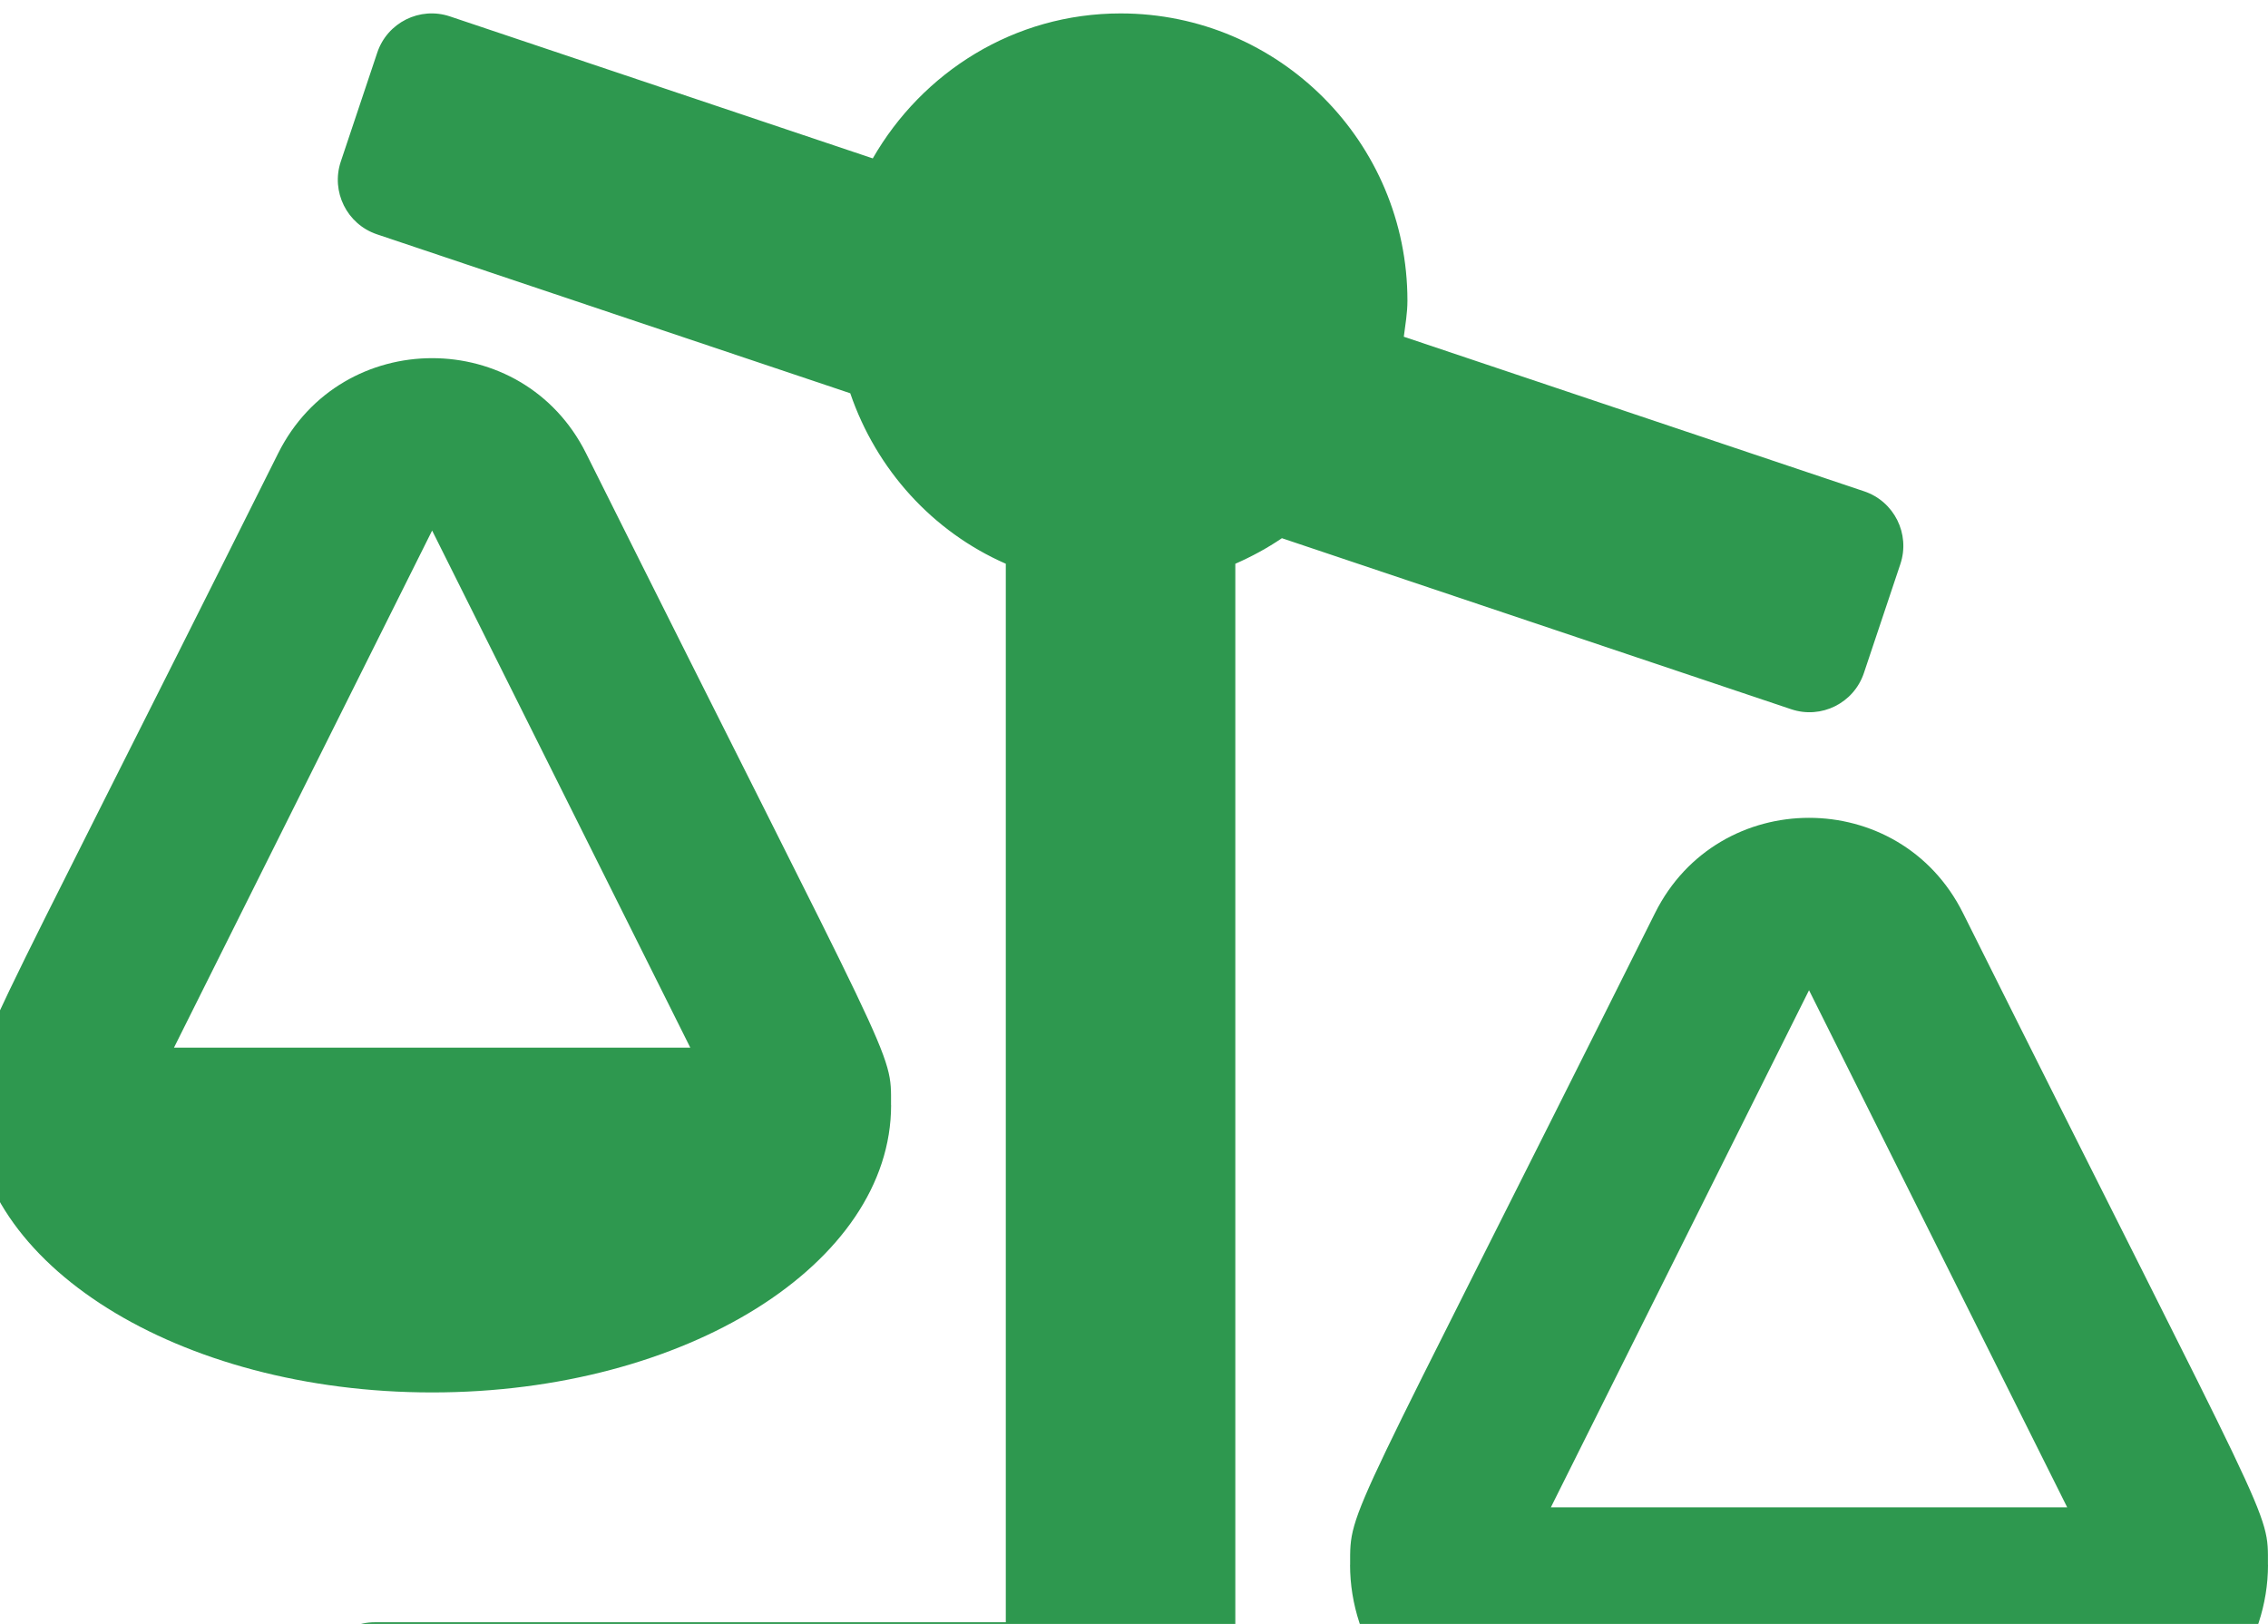<svg width="169" height="121" viewBox="0 0 169 121" fill="none" xmlns="http://www.w3.org/2000/svg">
<path d="M23.65 125.156V133.719C23.65 136.084 25.563 138 27.925 138H87.775C90.137 138 92.05 136.084 92.05 133.719V42.006C93.268 41.471 94.433 40.842 95.521 40.101L133.475 52.846C135.714 53.598 138.137 52.388 138.888 50.149L141.605 42.03C142.356 39.788 141.148 37.361 138.912 36.609L104.605 25.09C104.717 24.202 104.875 23.324 104.875 22.406C104.875 10.585 95.304 1 83.5 1C75.567 1 68.725 5.378 65.035 11.802L33.525 1.222C31.286 0.47 28.863 1.68 28.112 3.919L25.395 12.037C24.644 14.28 25.852 16.707 28.088 17.459L63.357 29.302C65.302 34.988 69.491 39.614 74.947 42.004V120.875H27.925C25.563 120.875 23.65 122.791 23.65 125.156ZM-2 82.344C-2 94.165 13.312 103.75 32.2 103.75C51.087 103.75 66.4 94.165 66.4 82.344H66.395C66.395 78.151 66.95 80.404 43.67 33.776C38.947 24.314 25.443 24.333 20.727 33.776C-2.353 80.008 -1.995 78.014 -1.995 82.344H-2ZM12.963 78.062L32.2 39.531L51.438 78.062H12.963ZM100.605 116.594H100.6C100.6 128.415 115.913 138 134.8 138C153.687 138 169 128.415 169 116.594H168.995C168.995 112.401 169.55 114.654 146.27 68.026C141.546 58.564 128.043 58.583 123.327 68.026C100.247 114.258 100.605 112.264 100.605 116.594ZM115.562 112.312L134.8 73.781L154.038 112.312H115.562Z" fill="#2E984F"/>
</svg>
